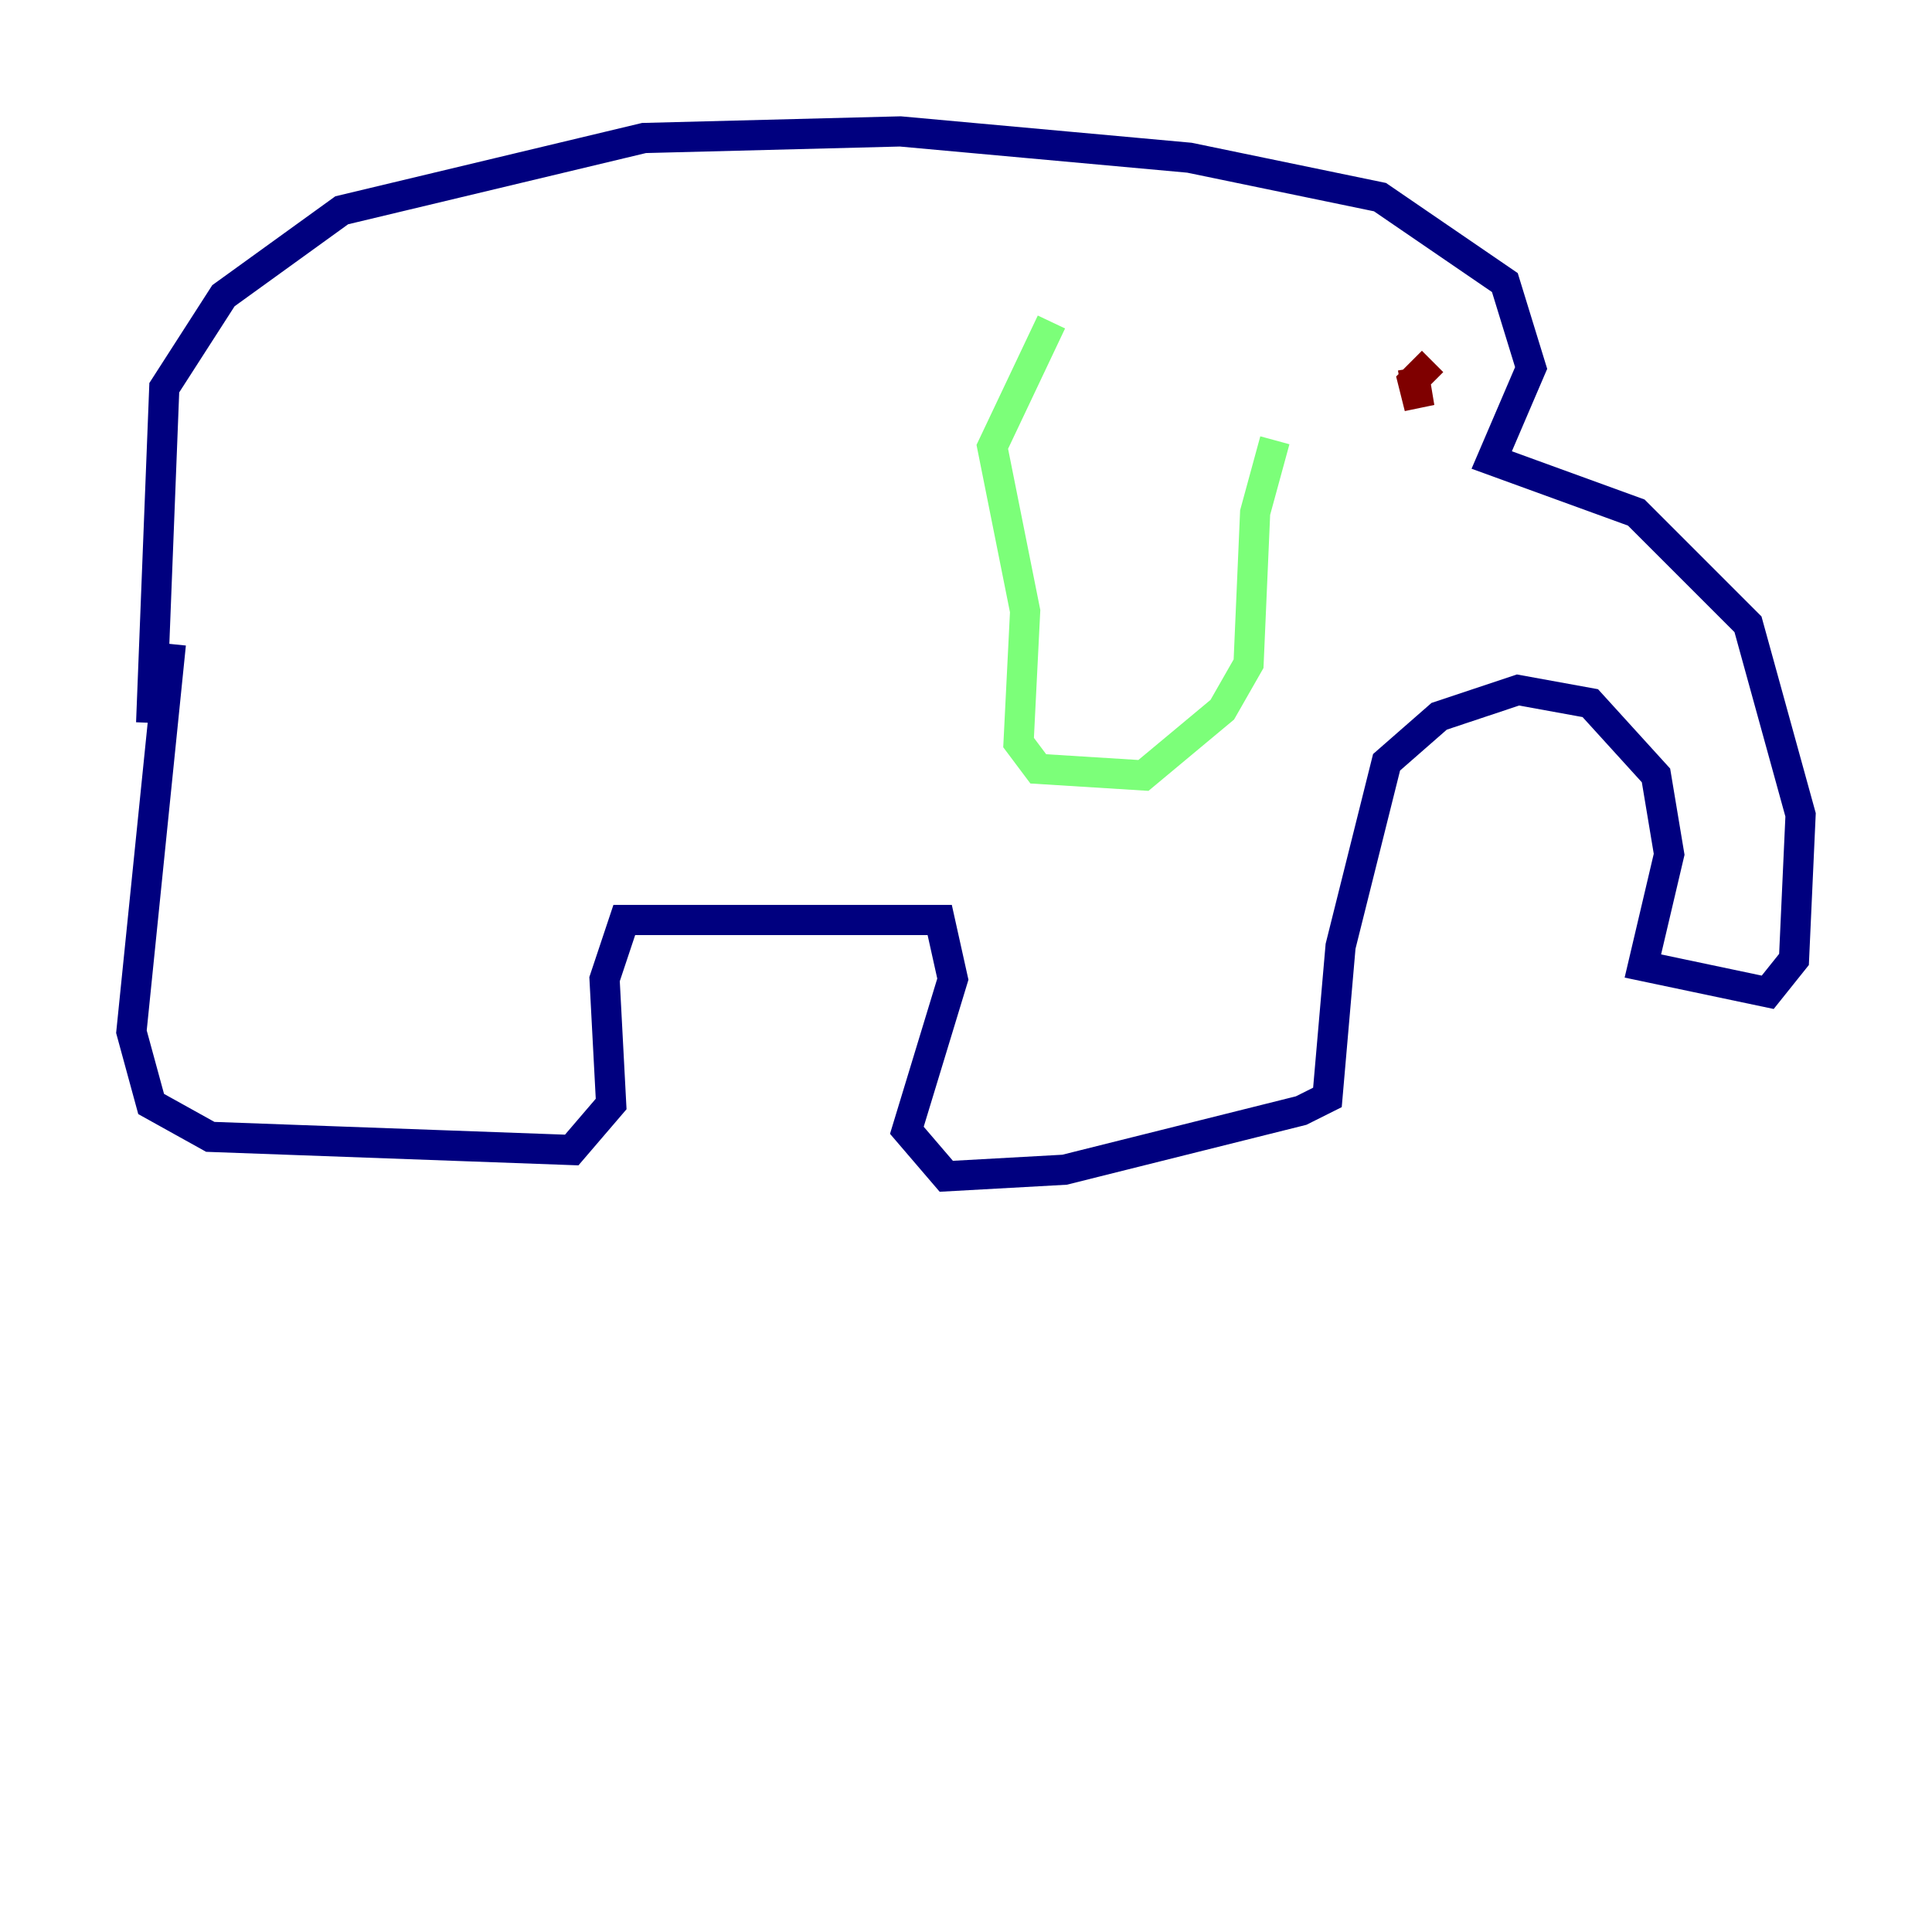 <?xml version="1.0" encoding="utf-8" ?>
<svg baseProfile="tiny" height="128" version="1.2" viewBox="0,0,128,128" width="128" xmlns="http://www.w3.org/2000/svg" xmlns:ev="http://www.w3.org/2001/xml-events" xmlns:xlink="http://www.w3.org/1999/xlink"><defs /><polyline fill="none" points="11.32,42.667 8.707,68.354 10.014,73.143 13.932,75.32 37.878,76.191 40.49,73.143 40.054,64.871 41.361,60.952 62.258,60.952 63.129,64.871 60.082,74.884 62.694,77.932 70.531,77.497 86.204,73.578 87.946,72.707 88.816,62.694 91.864,50.503 95.347,47.456 100.571,45.714 105.361,46.585 109.714,51.374 110.585,56.599 108.844,64.0 117.116,65.742 118.857,63.565 119.293,53.986 115.809,41.361 108.408,33.959 98.83,30.476 101.442,24.381 99.701,18.721 91.429,13.061 78.803,10.449 59.646,8.707 42.667,9.143 22.64,13.932 14.803,19.592 10.884,25.687 10.014,47.891" stroke="#00007f" stroke-width="2" /><polyline fill="none" points="69.66,21.333 65.742,29.605 67.918,40.49 67.483,49.197 68.789,50.939 75.755,51.374 80.98,47.02 82.721,43.973 83.156,33.959 84.463,29.17" stroke="#7cff79" stroke-width="2" /><polyline fill="none" points="94.912,23.946 93.605,25.252 94.041,26.993 93.605,24.381" stroke="#7f0000" stroke-width="2" /></svg>